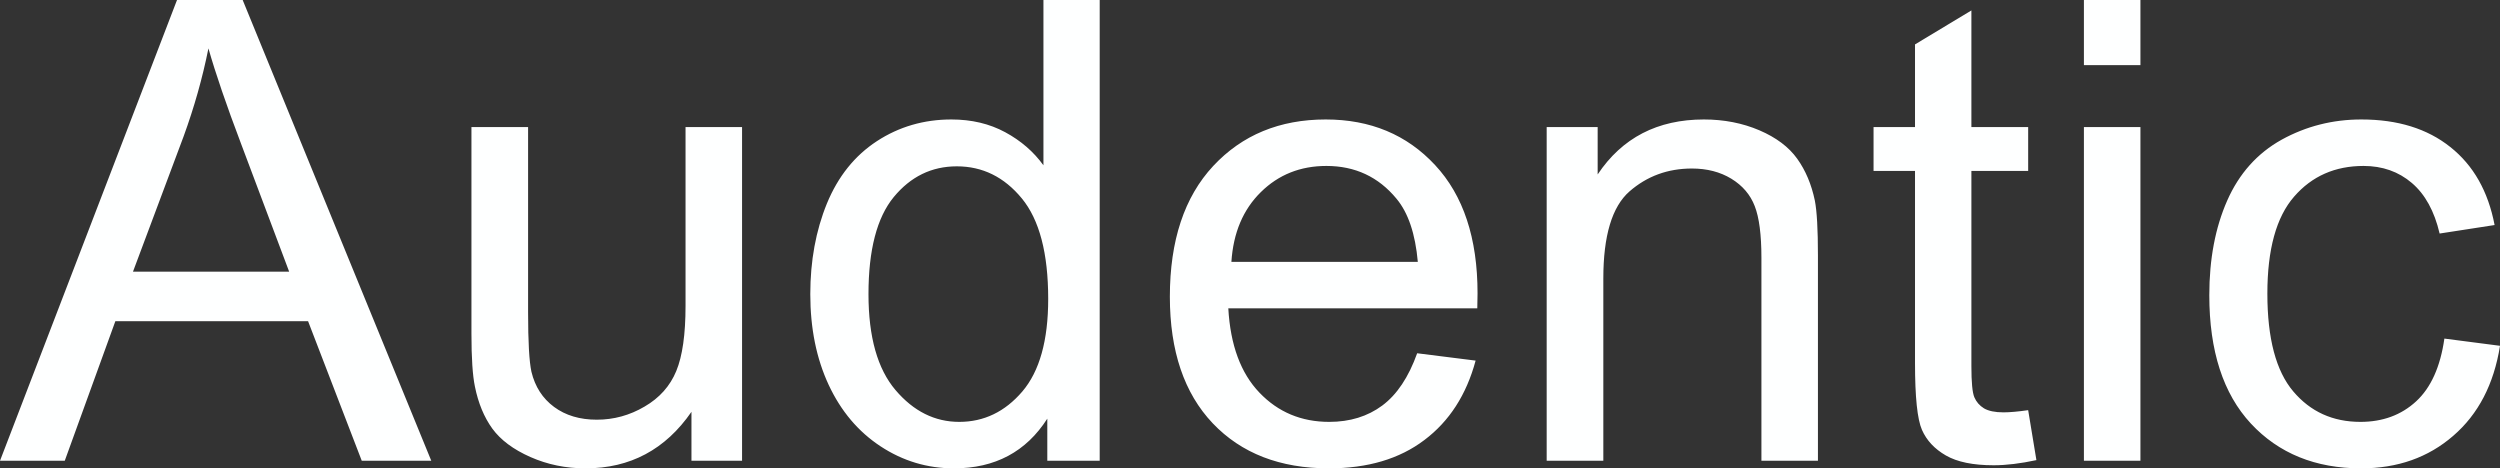 <svg xmlns="http://www.w3.org/2000/svg" viewBox="0 9.47 194.19 36.38" data-asc="0.9052734375"><rect x="0" y="9.47" width="194.19" height="36.38" fill="#333333" stroke="none"/><g fill="#feffff"><g fill="#feffff" transform="translate(0, 0)"><path d="M0 45.26L13.75 9.47L18.85 9.47L33.50 45.26L28.10 45.26L23.93 34.42L8.96 34.42L5.03 45.26L0 45.26M10.33 30.57L22.46 30.57L18.73 20.65Q17.02 16.14 16.19 13.23Q15.50 16.67 14.26 20.07L10.33 30.57ZM53.71 45.26L53.71 41.46Q50.68 45.85 45.48 45.85Q43.19 45.85 41.20 44.97Q39.21 44.09 38.24 42.76Q37.28 41.43 36.89 39.50Q36.62 38.21 36.62 35.40L36.62 19.34L41.02 19.34L41.02 33.72Q41.02 37.16 41.28 38.35Q41.70 40.09 43.04 41.08Q44.38 42.07 46.36 42.07Q48.34 42.07 50.07 41.05Q51.81 40.04 52.53 38.29Q53.25 36.55 53.25 33.23L53.25 19.34L57.64 19.34L57.64 45.26L53.71 45.26ZM81.35 45.26L81.35 41.99Q78.88 45.85 74.10 45.85Q71.00 45.85 68.40 44.14Q65.80 42.43 64.37 39.37Q62.94 36.30 62.94 32.32Q62.94 28.44 64.23 25.28Q65.53 22.12 68.12 20.43Q70.70 18.75 73.90 18.75Q76.25 18.75 78.08 19.74Q79.91 20.73 81.05 22.31L81.05 9.47L85.42 9.47L85.42 45.26L81.35 45.26M67.46 32.32Q67.46 37.30 69.56 39.77Q71.66 42.24 74.51 42.24Q77.39 42.24 79.41 39.88Q81.42 37.52 81.42 32.69Q81.42 27.37 79.37 24.88Q77.32 22.39 74.32 22.39Q71.39 22.39 69.42 24.78Q67.46 27.17 67.46 32.32ZM110.08 36.91L114.62 37.48Q113.55 41.46 110.64 43.65Q107.74 45.85 103.22 45.85Q97.53 45.85 94.20 42.35Q90.87 38.84 90.87 32.52Q90.87 25.98 94.24 22.36Q97.61 18.75 102.98 18.75Q108.18 18.75 111.47 22.29Q114.77 25.83 114.77 32.25Q114.77 32.64 114.75 33.42L95.41 33.42Q95.65 37.70 97.83 39.97Q100 42.24 103.25 42.24Q105.66 42.24 107.37 40.97Q109.08 39.70 110.08 36.91M95.65 29.81L110.13 29.81Q109.84 26.54 108.47 24.90Q106.37 22.36 103.03 22.36Q100 22.36 97.94 24.39Q95.87 26.42 95.65 29.81ZM120.14 45.26L120.14 19.34L124.10 19.34L124.10 23.02Q126.95 18.75 132.35 18.75Q134.69 18.75 136.66 19.59Q138.62 20.43 139.60 21.80Q140.58 23.17 140.97 25.05Q141.21 26.27 141.21 29.32L141.21 45.26L136.82 45.26L136.82 29.49Q136.82 26.81 136.30 25.48Q135.79 24.15 134.48 23.35Q133.18 22.56 131.42 22.56Q128.61 22.56 126.57 24.34Q124.54 26.12 124.54 31.10L124.54 45.26L120.14 45.26ZM157.54 41.33L158.18 45.21Q156.32 45.61 154.86 45.61Q152.47 45.61 151.15 44.85Q149.83 44.09 149.29 42.86Q148.75 41.63 148.75 37.67L148.75 22.75L145.53 22.75L145.53 19.34L148.75 19.34L148.75 12.92L153.13 10.28L153.13 19.34L157.54 19.34L157.54 22.75L153.13 22.75L153.13 37.92Q153.13 39.79 153.36 40.33Q153.59 40.87 154.11 41.19Q154.64 41.50 155.62 41.50Q156.35 41.50 157.54 41.33ZM161.87 14.53L161.87 9.47L166.26 9.47L166.26 14.53L161.87 14.53M161.87 45.26L161.87 19.34L166.26 19.34L166.26 45.26L161.87 45.26ZM189.87 35.77L194.19 36.33Q193.48 40.80 190.56 43.32Q187.65 45.85 183.40 45.85Q178.08 45.85 174.84 42.37Q171.61 38.89 171.61 32.40Q171.61 28.20 173.00 25.05Q174.39 21.90 177.23 20.32Q180.08 18.75 183.42 18.75Q187.65 18.75 190.33 20.89Q193.02 23.02 193.77 26.95L189.50 27.61Q188.89 25 187.34 23.68Q185.79 22.36 183.59 22.36Q180.27 22.36 178.20 24.74Q176.12 27.12 176.12 32.28Q176.12 37.50 178.13 39.87Q180.13 42.24 183.35 42.24Q185.94 42.24 187.67 40.65Q189.40 39.06 189.87 35.77Z"/></g></g></svg>
